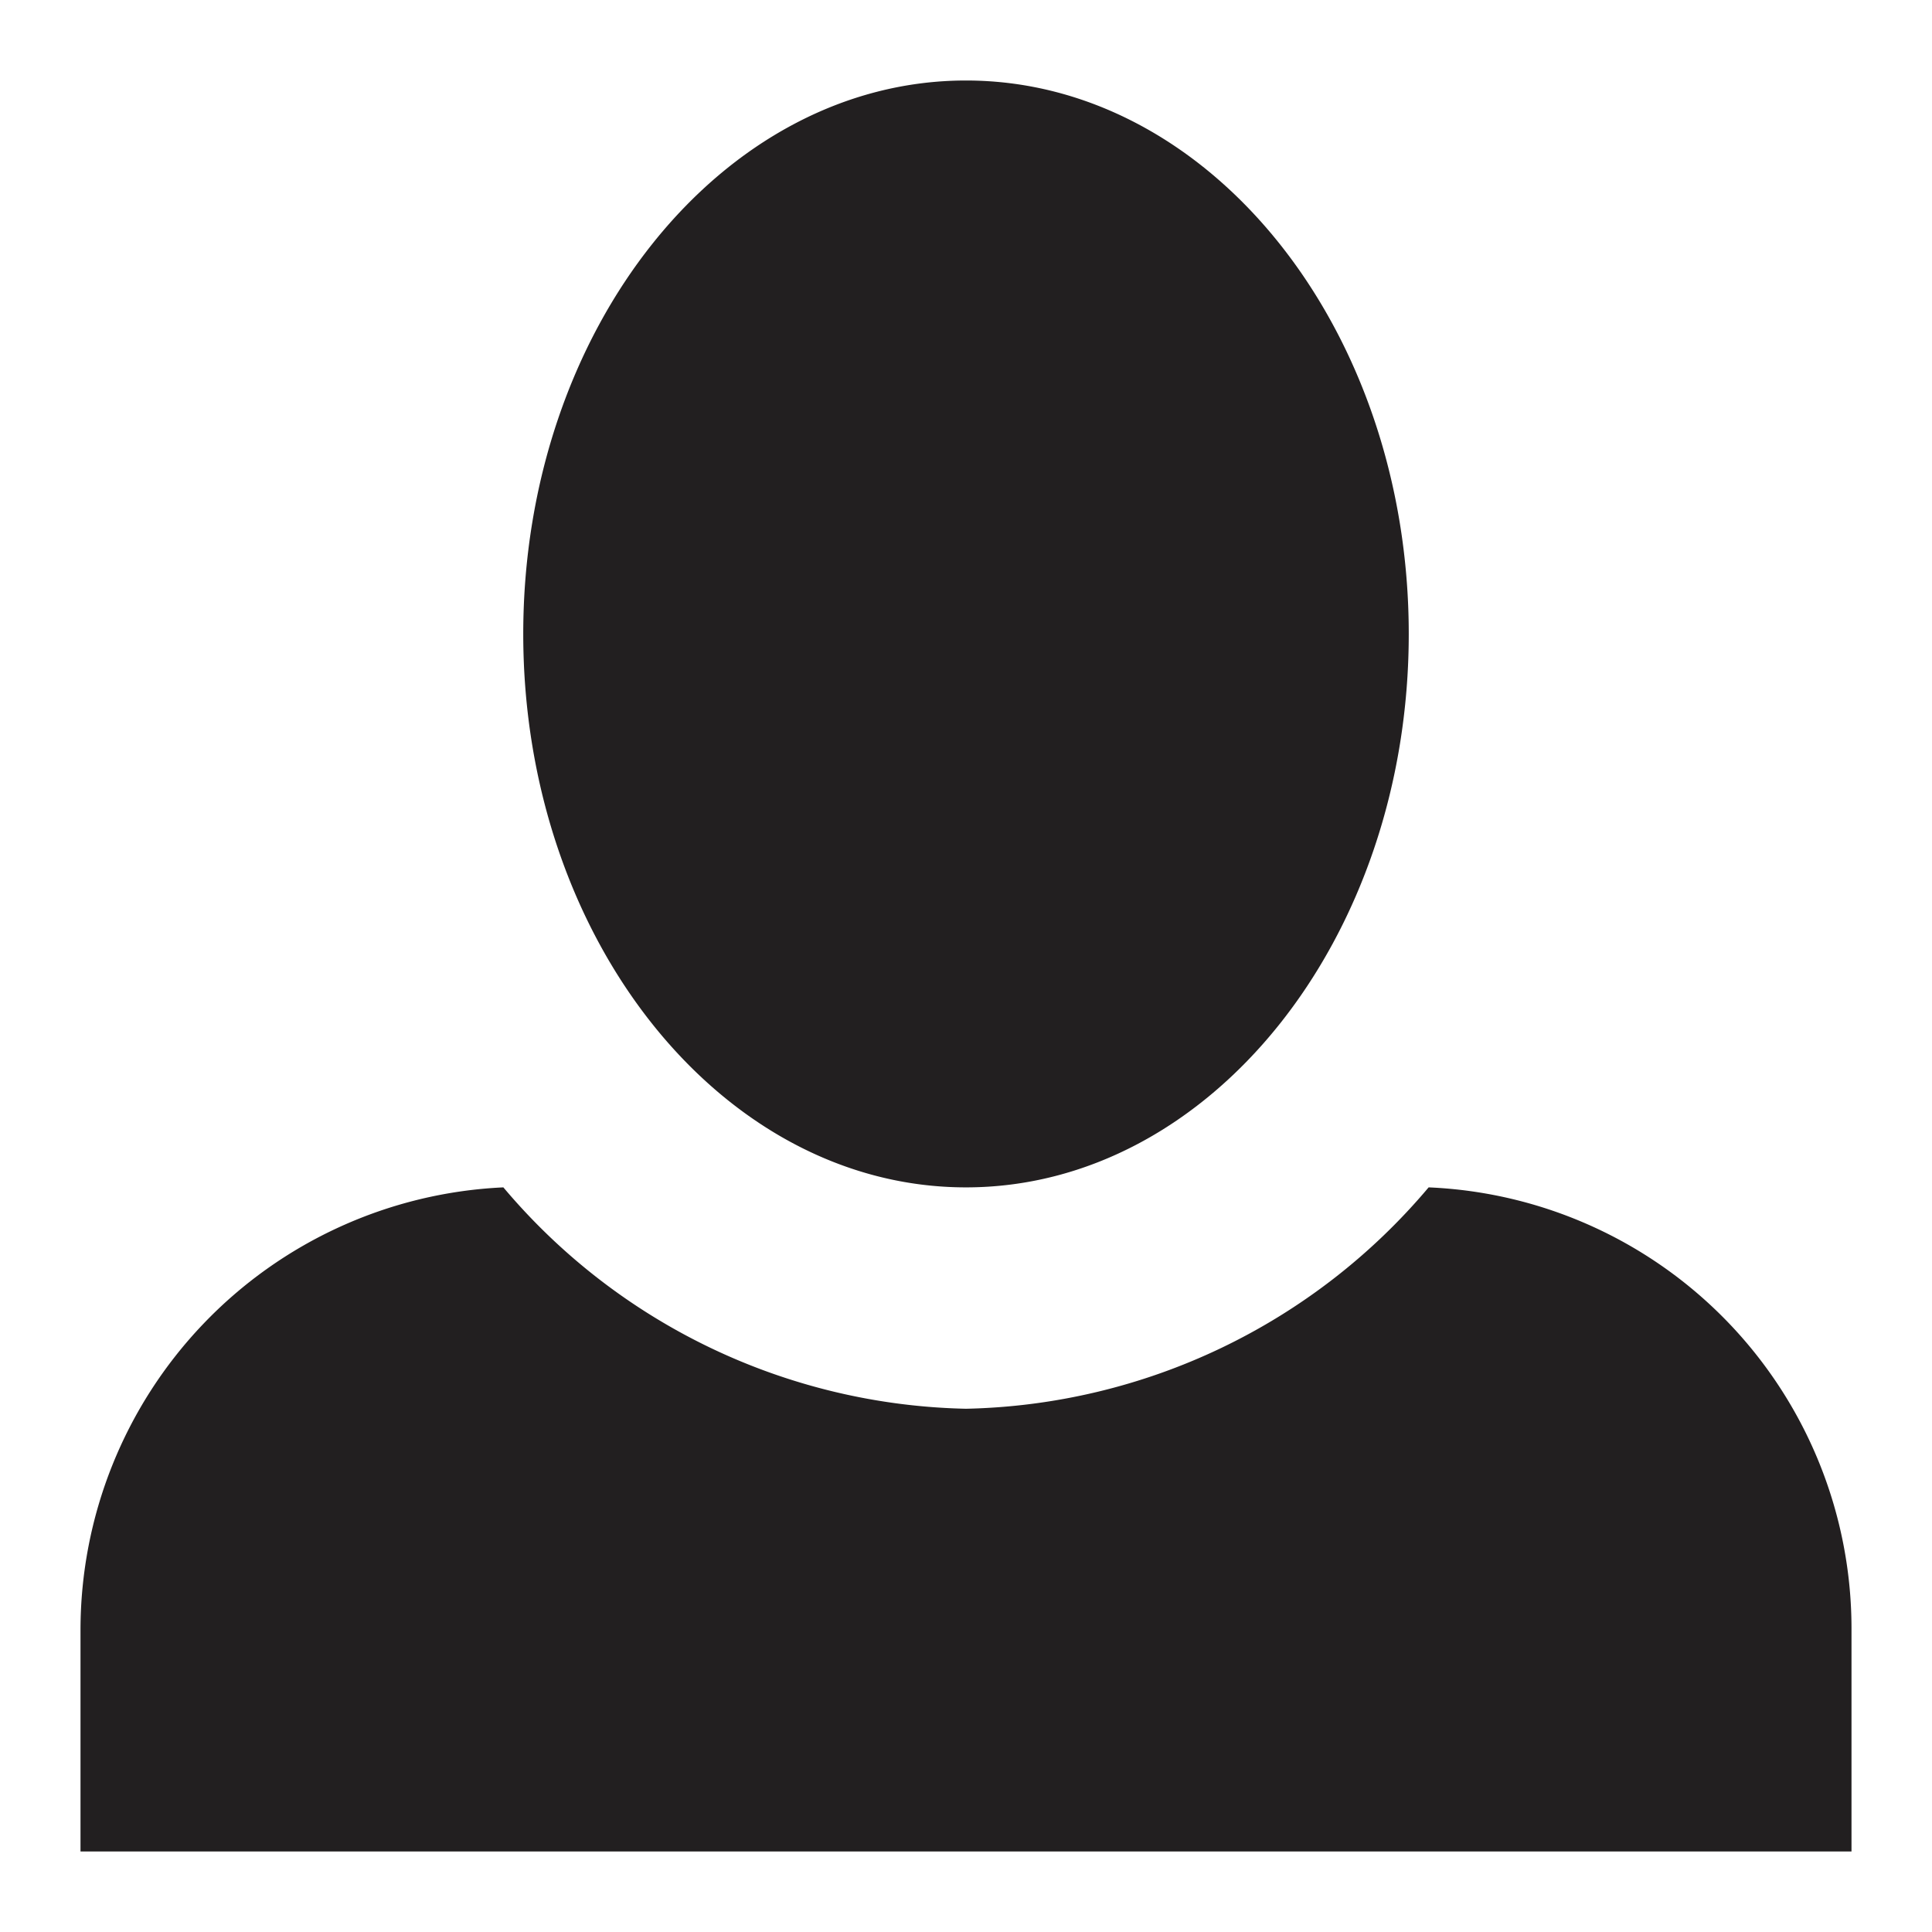 <svg xmlns="http://www.w3.org/2000/svg" xmlns:xlink="http://www.w3.org/1999/xlink" width="24" height="24" viewBox="0 0 24 24">
  <defs>
    <clipPath id="clip-path">
      <rect id="Прямоугольник_960" data-name="Прямоугольник 960" width="24" height="24" transform="translate(1551 103)" fill="#221f20" stroke="#707070" stroke-width="1"/>
    </clipPath>
  </defs>
  <g id="_1" data-name="1" transform="translate(-1551 -103)" clip-path="url(#clip-path)">
    <path id="Icon_open-person" data-name="Icon open-person" d="M11,0C7.975,0,5.5,3.08,5.5,6.875S7.975,13.75,11,13.75s5.5-3.08,5.5-6.875S14.025,0,11,0ZM5.253,13.75A5.506,5.506,0,0,0,0,19.25V22H22V19.25a5.486,5.486,0,0,0-5.253-5.5A7.723,7.723,0,0,1,11,16.5,7.723,7.723,0,0,1,5.253,13.75Z" transform="translate(1552 104)" fill="#221f20"/>
  </g>
</svg>
